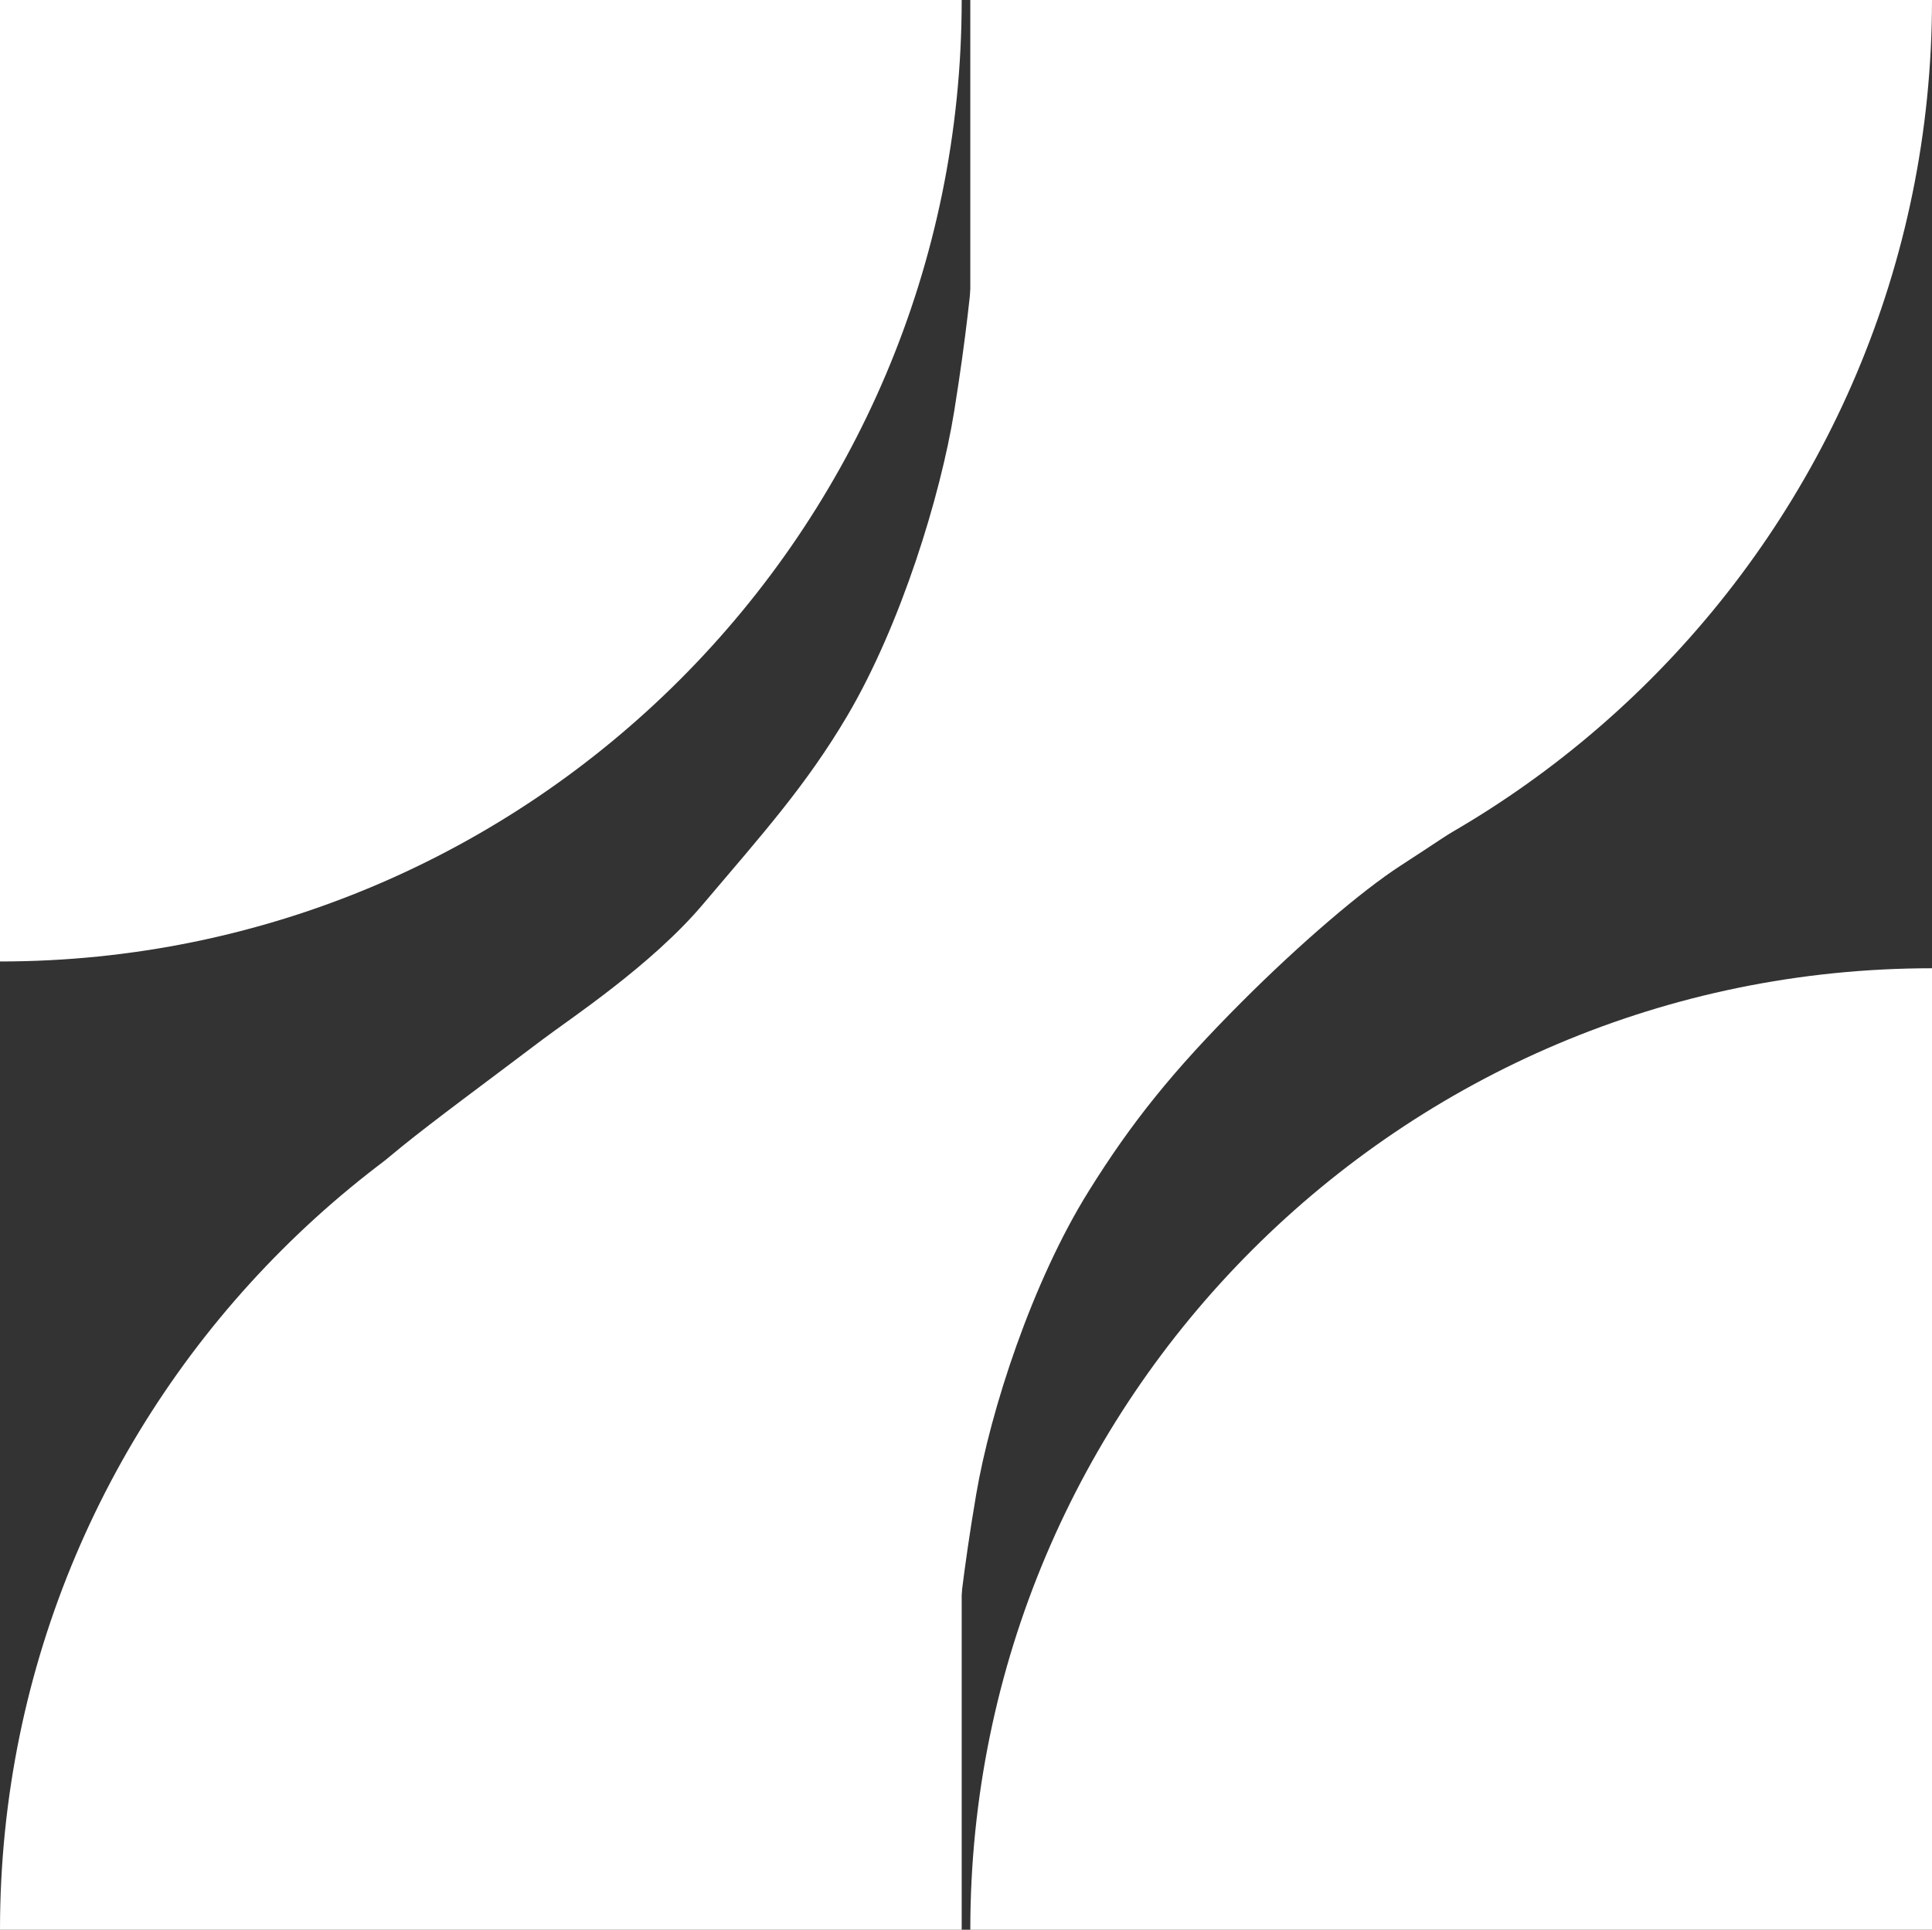 <?xml version="1.0" encoding="UTF-8"?>
<svg id="Capa_1" data-name="Capa 1" xmlns="http://www.w3.org/2000/svg" viewBox="0 0 116.7 116.59">
  <rect x="0" y="0" width="116.7" height="116.59" fill="#333333" stroke="none"/>
  <defs>
    <style>
      .cls-1 {
        fill: #fff;
      }
    </style>
  </defs>
  <path class="cls-1" d="M116.7,116.59h-58.09c0-32.06,26.03-58.09,58.09-58.09v58.09Z"/>
  <path class="cls-1" d="M58.09,116.59H0C0,84.53,26.03,58.5,58.09,58.5v58.09Z"/>
  <path class="cls-1" d="M58.61,0h58.09c0,32.06-26.03,58.09-58.09,58.09V0Z"/>
  <path class="cls-1" d="M59.71,13.75c-1.18.22-.54,1.56-2.07,11.08-.83,5.14-3.22,12.91-6.45,18.4-2.49,4.22-5.1,7.12-8.75,11.43-3.11,3.67-8.02,6.9-9.66,8.14-7.13,5.39-11.69,8.57-11.66,9.95.11,4.75,23.1,8.52,36.49-11.33,13.7-20.31,5.57-48.32,2.11-47.67h-.01Z"/>
  <path class="cls-1" d="M56.78,101.38c1.24-.22.57-1.56,2.18-11.06.87-5.13,3.39-12.88,6.8-18.35,2.62-4.21,5.14-7.32,9.21-11.4,3.56-3.57,7.29-6.75,9.6-8.25,8.12-5.27,14.37-9.78,14.34-11.15-.12-4.74-25.81-7.15-39.91,12.65-14.43,20.26-5.87,48.2-2.22,47.56Z"/>
  <path class="cls-1" d="M0,0h58.09c0,32.06-26.03,58.09-58.09,58.09V0Z"/>
</svg>